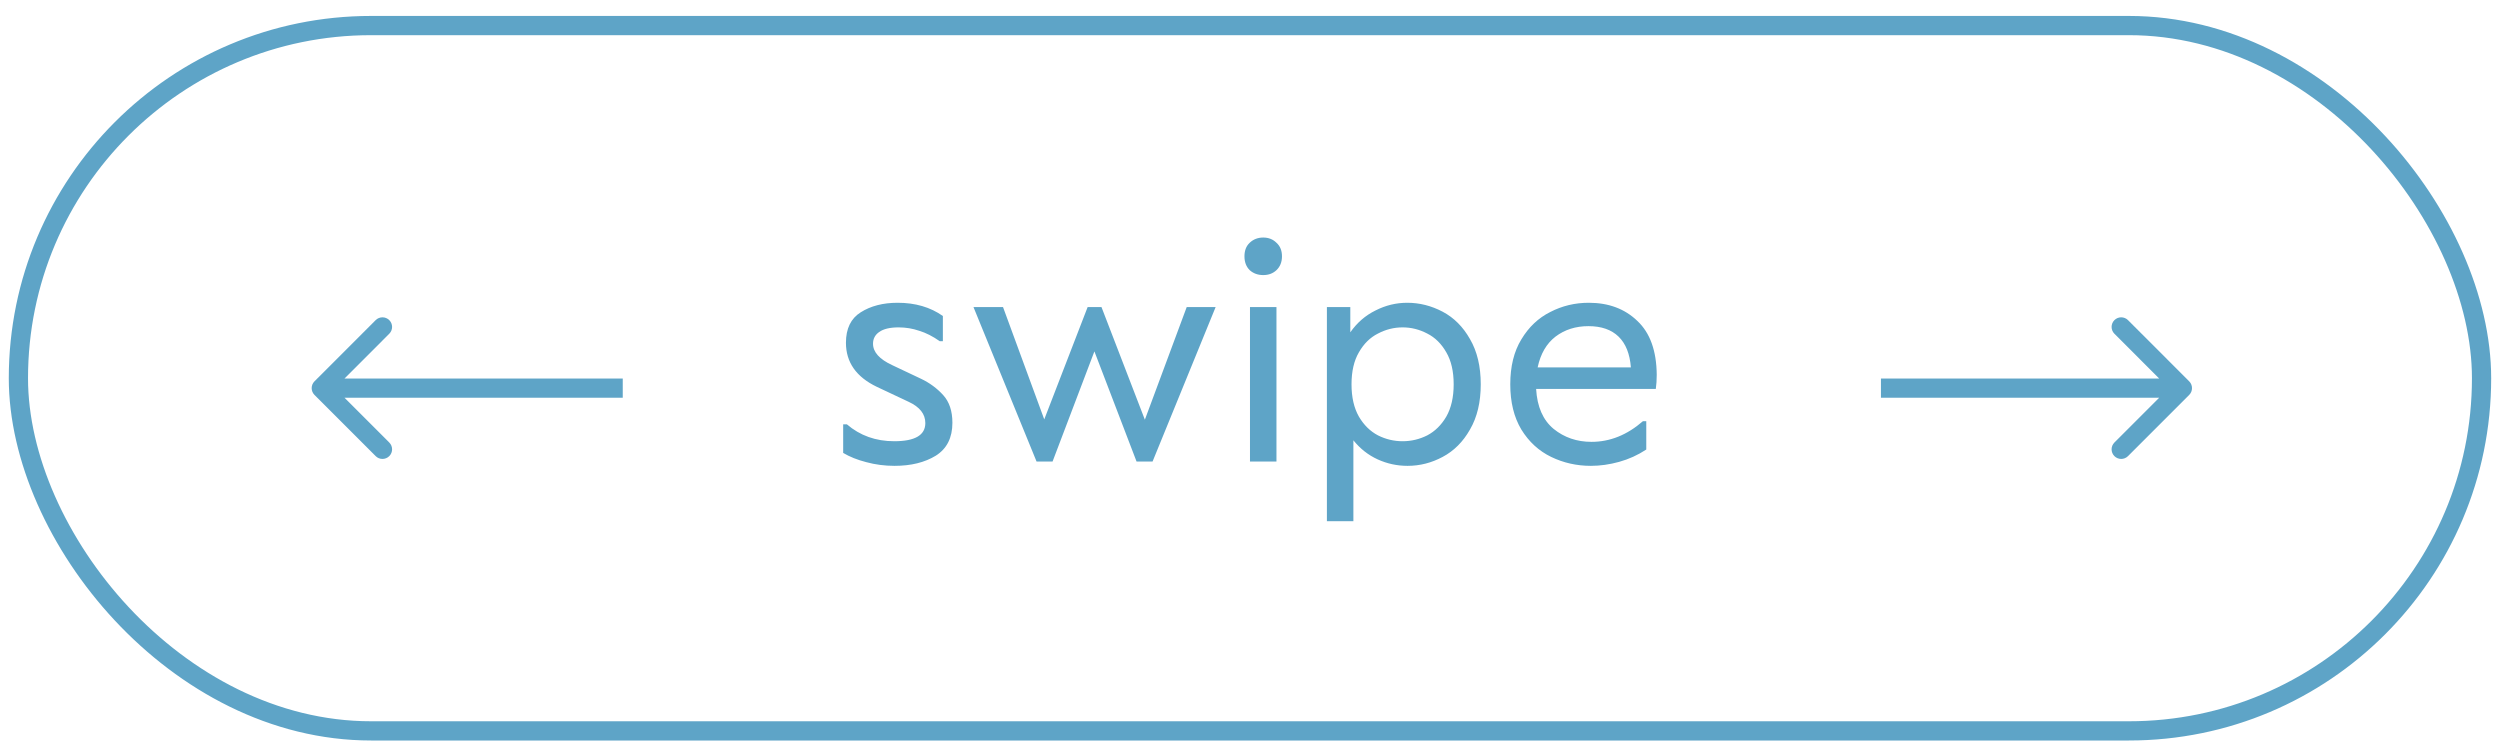 <svg width="100%" height="100%" viewBox="0 0 130 39" fill="none" 
	xmlns="http://www.w3.org/2000/svg">
	<rect x="0.957" y="1.329" width="128.084" height="36.677" rx="18.338" stroke="#5EA4C7"/>
	<path d="M113.838 20.536C114.033 20.341 114.033 20.024 113.838 19.829L110.656 16.647C110.461 16.452 110.144 16.452 109.949 16.647C109.754 16.842 109.754 17.159 109.949 17.354L112.777 20.183L109.949 23.011C109.754 23.206 109.754 23.523 109.949 23.718C110.144 23.913 110.461 23.913 110.656 23.718L113.838 20.536ZM97.809 20.683H113.485V19.683H97.809V20.683Z" fill="#5EA4C7"/>
	<path d="M16.353 19.829C16.158 20.024 16.158 20.341 16.353 20.536L19.535 23.718C19.73 23.913 20.047 23.913 20.242 23.718C20.438 23.523 20.438 23.206 20.242 23.011L17.414 20.183L20.242 17.354C20.438 17.159 20.438 16.842 20.242 16.647C20.047 16.452 19.73 16.452 19.535 16.647L16.353 19.829ZM32.383 19.683L16.707 19.683L16.707 20.683L32.383 20.683L32.383 19.683Z" fill="#5EA4C7"/>
	<path d="M43.845 22.064H44.037C44.72 22.651 45.541 22.944 46.501 22.944C47.579 22.944 48.117 22.629 48.117 22C48.117 21.531 47.829 21.163 47.253 20.896L45.589 20.112C44.523 19.6 43.989 18.837 43.989 17.824C43.989 17.088 44.245 16.56 44.757 16.24C45.28 15.909 45.92 15.744 46.677 15.744C47.595 15.744 48.379 15.973 49.029 16.432V17.744H48.869C48.507 17.488 48.149 17.307 47.797 17.2C47.456 17.083 47.099 17.024 46.725 17.024C46.277 17.024 45.941 17.104 45.717 17.264C45.504 17.413 45.397 17.616 45.397 17.872C45.397 18.309 45.733 18.683 46.405 18.992L47.893 19.696C48.341 19.909 48.725 20.192 49.045 20.544C49.365 20.896 49.525 21.376 49.525 21.984C49.525 22.763 49.237 23.333 48.661 23.696C48.085 24.048 47.371 24.224 46.517 24.224C46.005 24.224 45.515 24.16 45.045 24.032C44.587 23.915 44.187 23.755 43.845 23.552V22.064ZM63.213 15.968L59.933 24H59.101L56.909 18.272L54.733 24H53.901L50.621 15.968H52.157L54.301 21.808L56.557 15.968H57.277L59.533 21.824L61.709 15.968H63.213ZM64.712 13.328C64.712 13.029 64.802 12.795 64.984 12.624C65.175 12.443 65.41 12.352 65.688 12.352C65.965 12.352 66.194 12.443 66.376 12.624C66.567 12.795 66.663 13.029 66.663 13.328C66.663 13.627 66.567 13.867 66.376 14.048C66.194 14.219 65.965 14.304 65.688 14.304C65.41 14.304 65.175 14.219 64.984 14.048C64.802 13.867 64.712 13.627 64.712 13.328ZM66.376 15.968V24H64.999V15.968H66.376ZM73.175 15.744C73.816 15.744 74.429 15.899 75.016 16.208C75.602 16.517 76.077 16.992 76.439 17.632C76.813 18.272 76.999 19.056 76.999 19.984C76.999 20.912 76.813 21.696 76.439 22.336C76.077 22.976 75.602 23.451 75.016 23.76C74.439 24.069 73.832 24.224 73.192 24.224C72.647 24.224 72.13 24.112 71.639 23.888C71.149 23.664 70.728 23.333 70.376 22.896V27.104H68.999V15.968H70.216V17.28C70.567 16.779 71.005 16.4 71.528 16.144C72.05 15.877 72.6 15.744 73.175 15.744ZM72.936 22.944C73.383 22.944 73.81 22.843 74.216 22.64C74.621 22.427 74.951 22.101 75.207 21.664C75.463 21.216 75.591 20.656 75.591 19.984C75.591 19.312 75.463 18.757 75.207 18.32C74.951 17.872 74.621 17.547 74.216 17.344C73.81 17.131 73.383 17.024 72.936 17.024C72.487 17.024 72.061 17.131 71.656 17.344C71.25 17.547 70.919 17.872 70.663 18.32C70.407 18.757 70.279 19.312 70.279 19.984C70.279 20.656 70.407 21.216 70.663 21.664C70.919 22.101 71.25 22.427 71.656 22.64C72.061 22.843 72.487 22.944 72.936 22.944ZM86.15 19.488C86.15 19.755 86.134 20 86.102 20.224H79.878C79.931 21.152 80.235 21.845 80.79 22.304C81.344 22.752 82 22.976 82.758 22.976C83.718 22.976 84.608 22.619 85.43 21.904H85.606V23.376C85.168 23.664 84.699 23.877 84.198 24.016C83.696 24.155 83.206 24.224 82.726 24.224C81.99 24.224 81.302 24.069 80.662 23.76C80.022 23.451 79.504 22.976 79.11 22.336C78.726 21.696 78.534 20.912 78.534 19.984C78.534 19.056 78.726 18.277 79.11 17.648C79.494 17.008 79.995 16.533 80.614 16.224C81.232 15.904 81.899 15.744 82.614 15.744C83.648 15.744 84.491 16.059 85.142 16.688C85.803 17.307 86.139 18.24 86.15 19.488ZM82.598 16.96C81.936 16.96 81.366 17.141 80.886 17.504C80.416 17.867 80.107 18.4 79.958 19.104H84.806C84.752 18.4 84.539 17.867 84.166 17.504C83.792 17.141 83.27 16.96 82.598 16.96Z" fill="#5EA4C7"/>
</svg>
